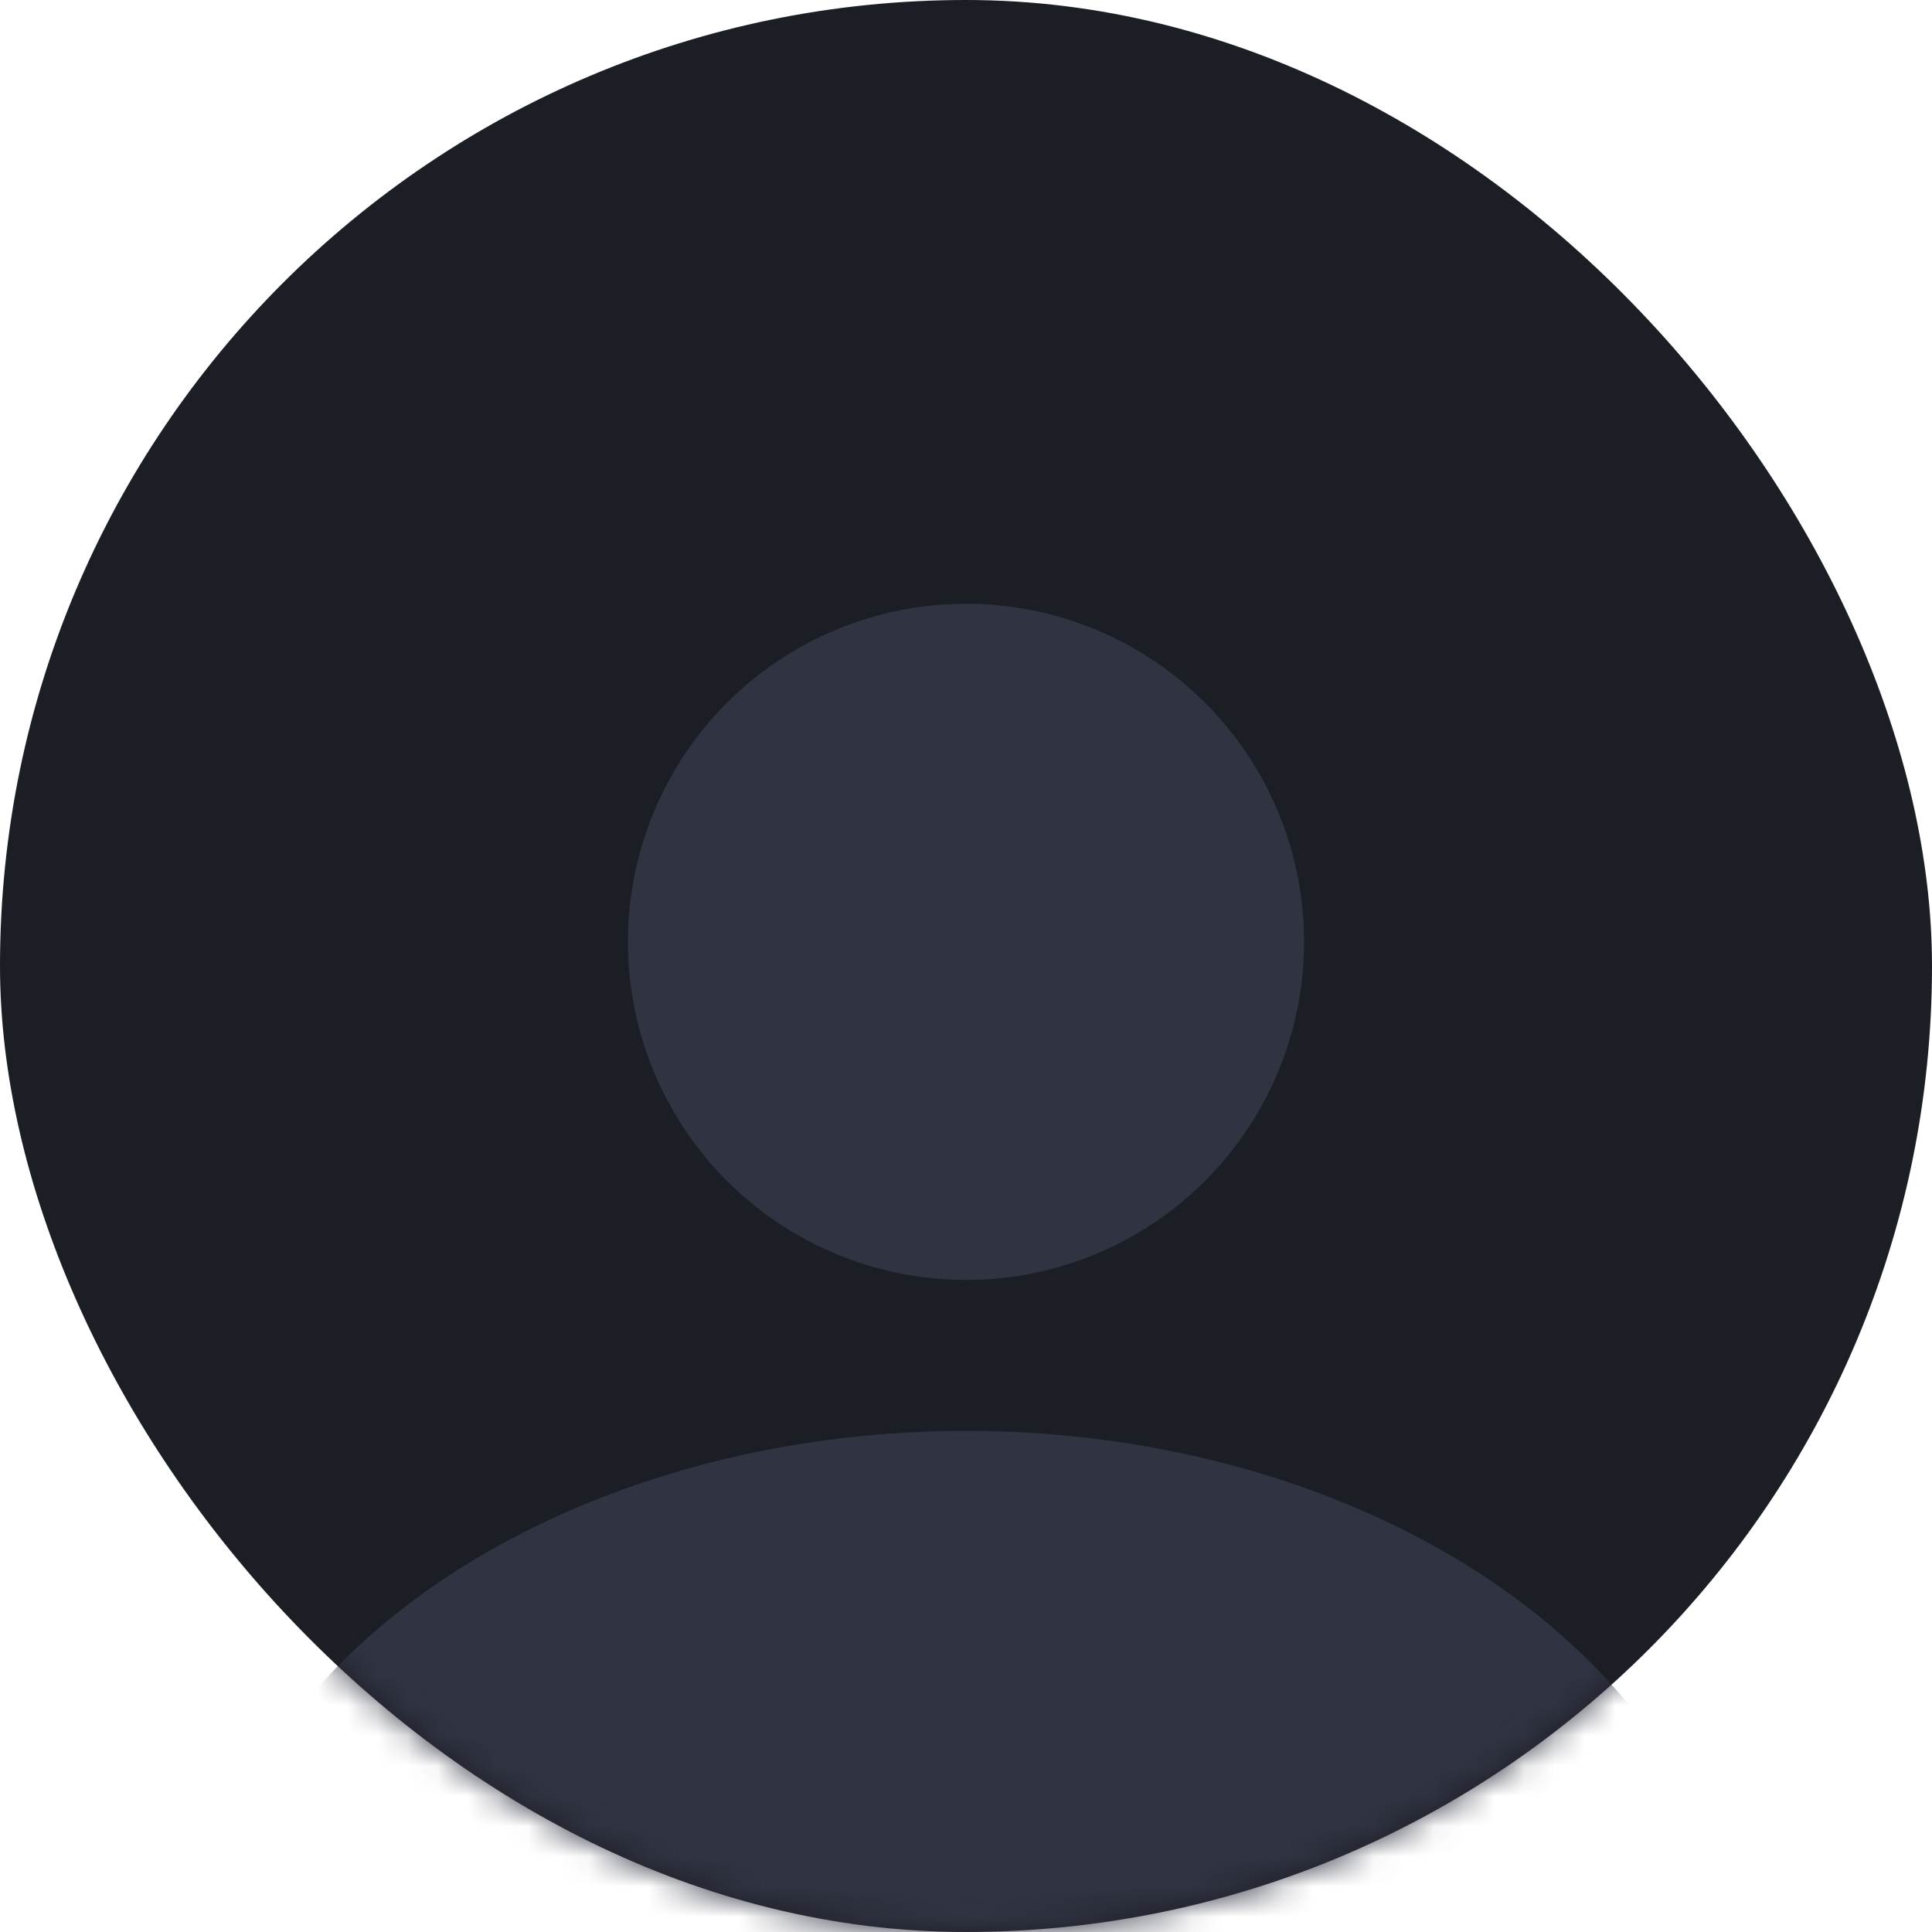 <svg width="64" height="64" viewBox="0 0 64 64" fill="none" xmlns="http://www.w3.org/2000/svg">
<g id="Group 1095">
<rect id="Rectangle 1276" width="64" height="64" rx="32" fill="#1C1E26"/>
<g id="Group 1095_2">
<g id="Mask group">
<mask id="mask0_1744_43644" style="mask-type:alpha" maskUnits="userSpaceOnUse" x="0" y="0" width="64" height="64">
<rect id="Rectangle 1277" width="64" height="64" rx="32" fill="#1C1E26"/>
</mask>
<g mask="url(#mask0_1744_43644)">
<ellipse id="Ellipse 1485" cx="32" cy="66.067" rx="25.6" ry="18.667" fill="#303342"/>
</g>
</g>
<circle id="Ellipse 1484" cx="32" cy="31.2" r="11.2" fill="#303342"/>
</g>
</g>
</svg>
